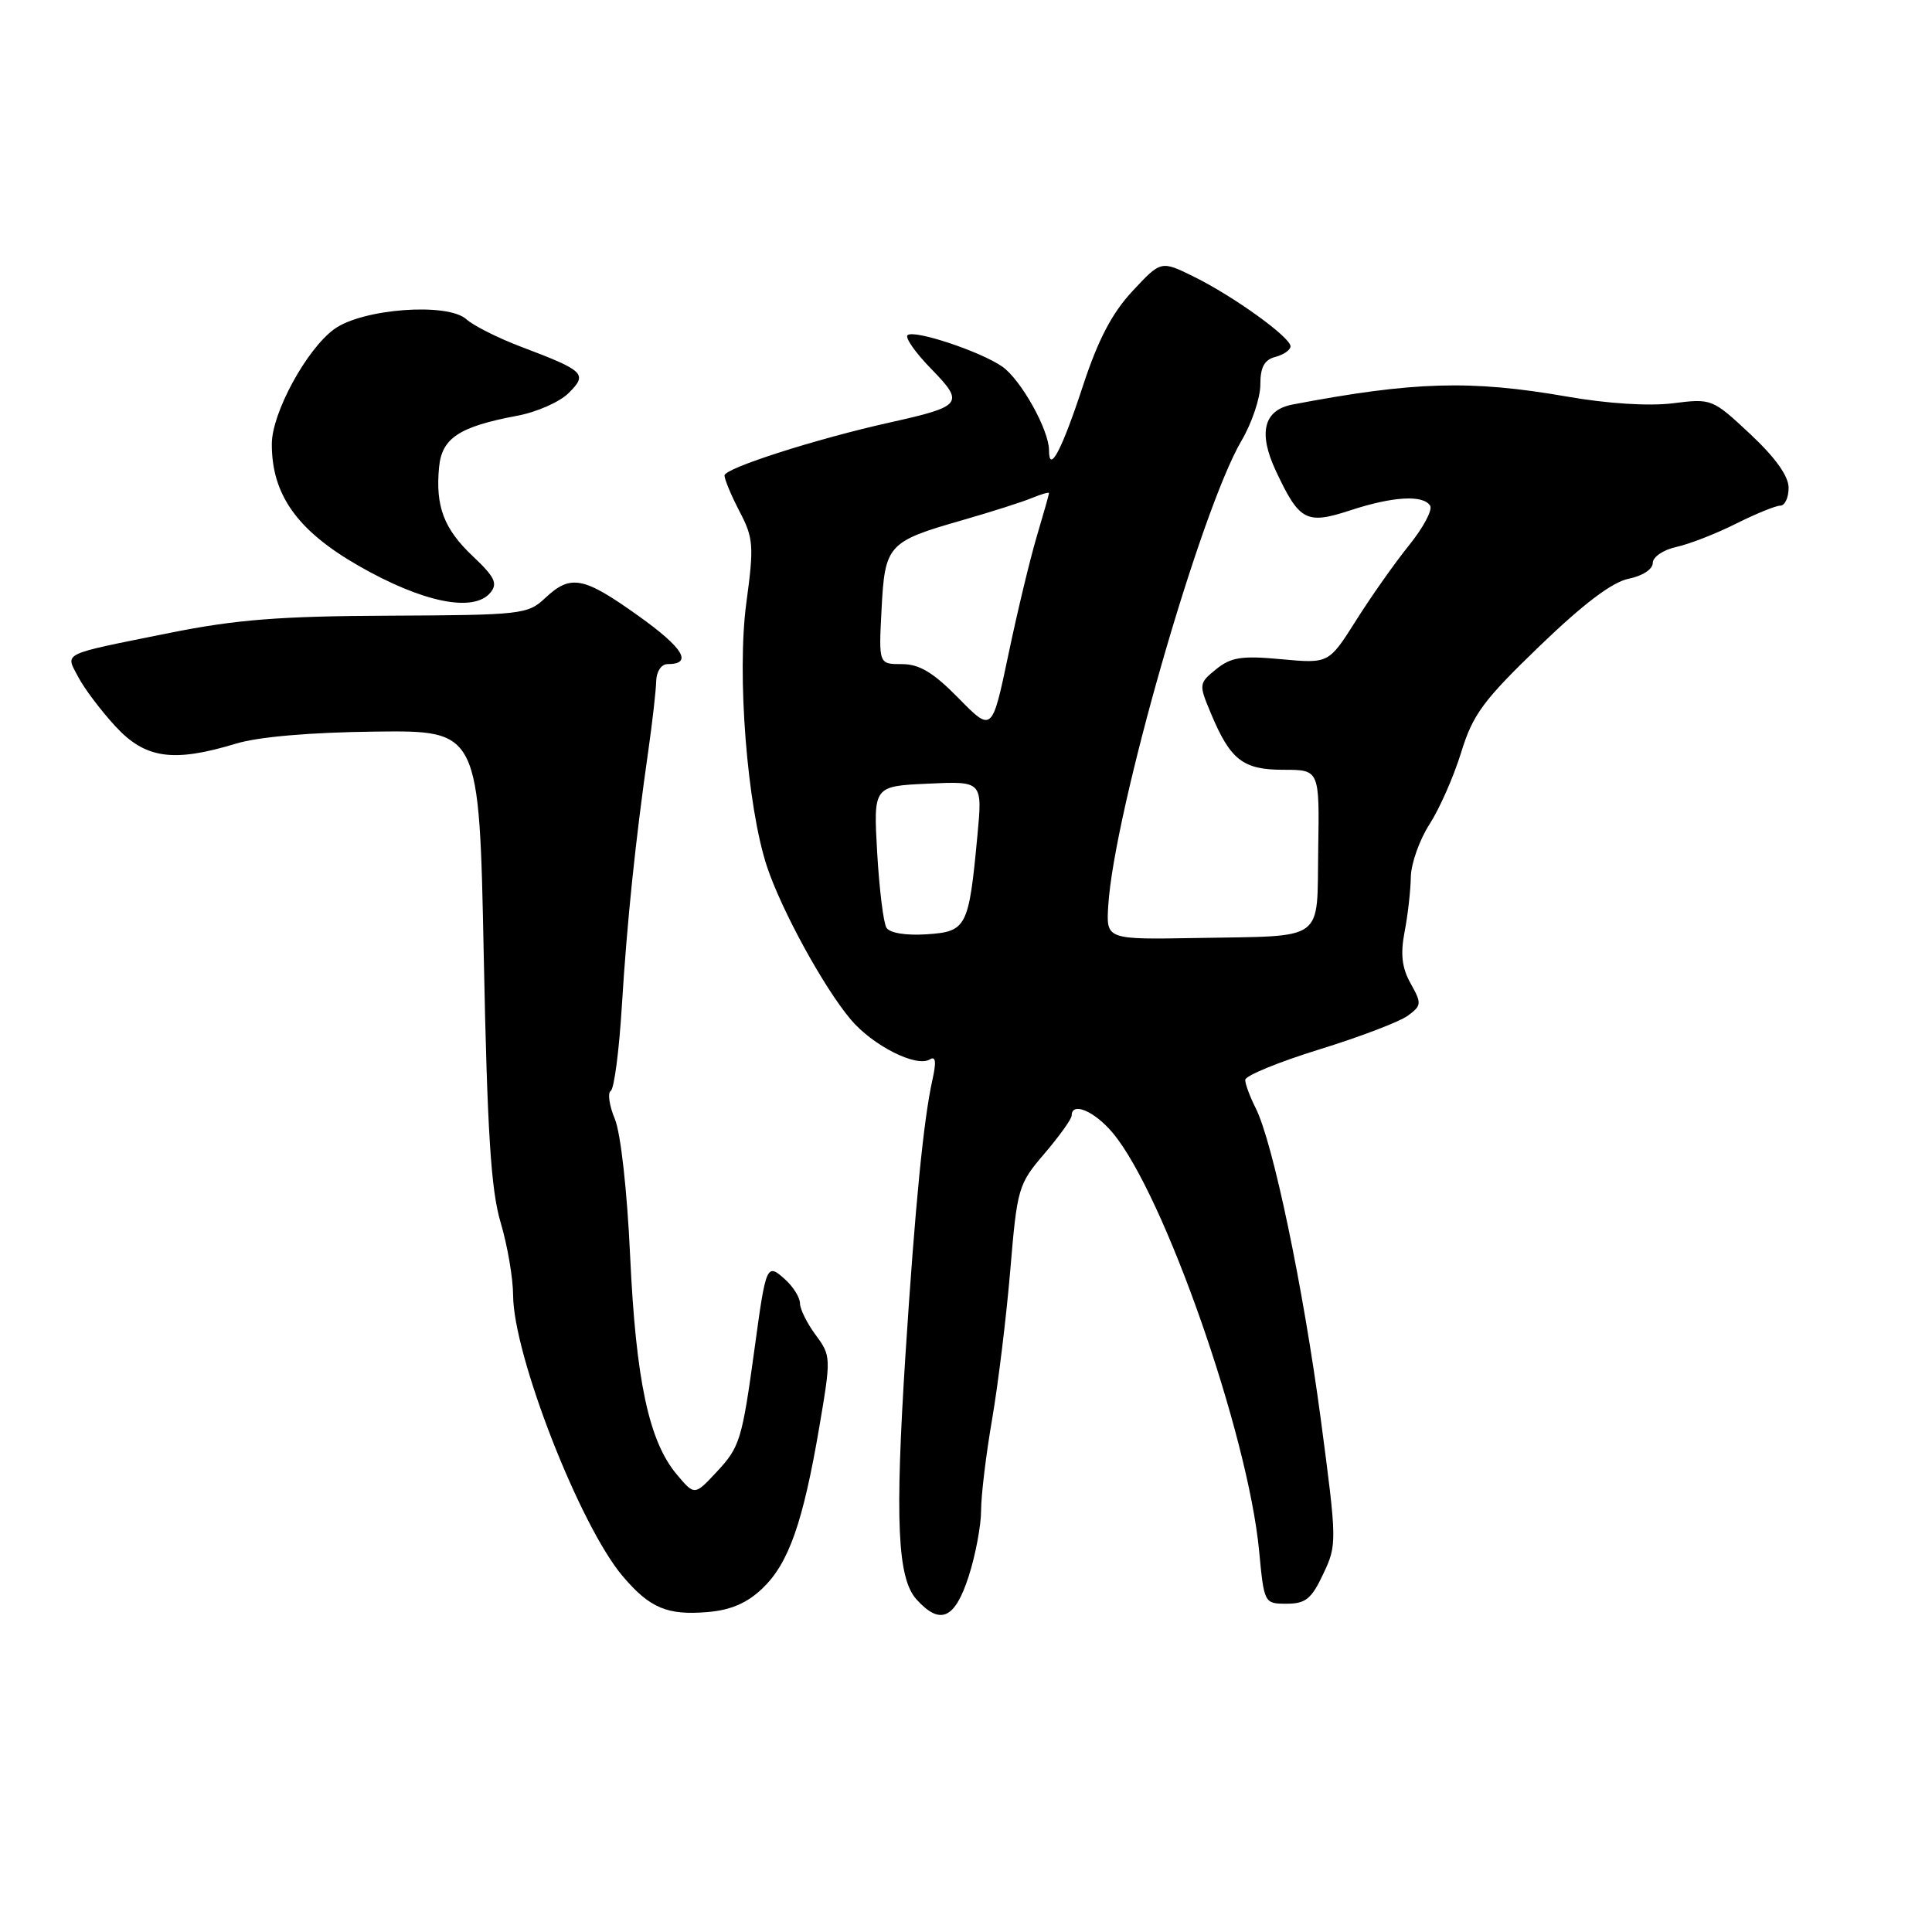 <?xml version="1.0" encoding="UTF-8" standalone="no"?>
<!DOCTYPE svg PUBLIC "-//W3C//DTD SVG 1.1//EN" "http://www.w3.org/Graphics/SVG/1.1/DTD/svg11.dtd" >
<svg xmlns="http://www.w3.org/2000/svg" xmlns:xlink="http://www.w3.org/1999/xlink" version="1.1" viewBox="0 0 256 256">
 <g >
 <path fill="currentColor"
d=" M 101.05 210.45 C 104.50 207.14 106.40 201.76 108.56 189.10 C 110.13 179.88 110.12 179.65 108.08 176.89 C 106.94 175.35 106.00 173.46 106.00 172.70 C 106.00 171.93 105.11 170.50 104.02 169.52 C 101.60 167.33 101.50 167.56 100.01 178.50 C 98.32 190.85 98.05 191.73 94.94 195.06 C 92.03 198.18 92.03 198.18 89.65 195.34 C 85.98 190.96 84.26 182.88 83.50 166.50 C 83.10 157.78 82.25 150.15 81.47 148.27 C 80.73 146.50 80.49 144.82 80.93 144.54 C 81.38 144.27 82.04 139.19 82.40 133.27 C 83.09 122.07 84.19 111.44 85.90 99.50 C 86.45 95.65 86.92 91.49 86.95 90.25 C 86.98 88.98 87.63 88.00 88.44 88.00 C 91.86 88.00 90.58 85.87 84.57 81.59 C 77.29 76.39 75.62 76.07 72.23 79.25 C 69.94 81.41 69.08 81.50 51.67 81.58 C 37.12 81.64 31.31 82.09 22.50 83.86 C 7.83 86.82 8.65 86.42 10.38 89.73 C 11.18 91.25 13.40 94.19 15.30 96.25 C 19.26 100.53 22.93 101.06 31.25 98.54 C 34.24 97.63 41.08 97.04 49.75 96.94 C 63.50 96.78 63.50 96.78 64.10 126.64 C 64.57 150.08 65.05 157.68 66.34 162.00 C 67.24 165.03 67.98 169.36 67.99 171.62 C 68.01 179.54 76.83 202.15 82.50 208.84 C 86.10 213.09 88.43 214.07 93.83 213.60 C 96.85 213.34 99.02 212.40 101.05 210.45 Z  M 128.35 208.89 C 129.26 206.07 130.00 202.13 130.00 200.14 C 130.00 198.14 130.66 192.68 131.47 188.00 C 132.27 183.32 133.35 174.45 133.87 168.27 C 134.78 157.40 134.93 156.90 138.41 152.84 C 140.38 150.53 142.00 148.27 142.00 147.82 C 142.00 145.95 145.00 147.21 147.43 150.10 C 154.23 158.18 165.36 189.96 166.84 205.50 C 167.50 212.46 167.52 212.50 170.49 212.50 C 173.00 212.50 173.79 211.86 175.34 208.55 C 177.17 204.68 177.16 204.29 175.01 188.05 C 172.68 170.54 168.66 151.30 166.37 146.80 C 165.62 145.31 165.00 143.65 165.00 143.09 C 165.00 142.54 169.40 140.73 174.77 139.07 C 180.14 137.41 185.43 135.40 186.52 134.60 C 188.38 133.24 188.40 132.97 186.92 130.32 C 185.76 128.25 185.55 126.44 186.11 123.50 C 186.54 121.30 186.91 118.03 186.94 116.23 C 186.97 114.43 188.09 111.28 189.41 109.23 C 190.74 107.18 192.63 102.89 193.61 99.70 C 195.16 94.67 196.53 92.81 203.99 85.62 C 209.81 80.01 213.62 77.13 215.79 76.69 C 217.63 76.32 219.00 75.43 219.00 74.60 C 219.00 73.80 220.39 72.85 222.14 72.47 C 223.86 72.09 227.41 70.71 230.03 69.39 C 232.65 68.08 235.29 67.00 235.90 67.00 C 236.50 67.00 237.00 65.94 237.00 64.64 C 237.00 63.09 235.25 60.64 231.93 57.53 C 226.90 52.83 226.81 52.79 221.65 53.44 C 218.47 53.83 213.00 53.49 207.59 52.54 C 194.88 50.33 187.30 50.55 171.28 53.60 C 167.44 54.33 166.68 57.34 169.07 62.42 C 172.18 69.05 173.09 69.53 178.93 67.62 C 184.57 65.77 188.60 65.54 189.50 67.01 C 189.85 67.56 188.59 69.92 186.70 72.26 C 184.82 74.59 181.66 79.07 179.68 82.22 C 176.07 87.93 176.07 87.93 169.78 87.35 C 164.53 86.86 163.12 87.08 161.15 88.67 C 158.85 90.54 158.83 90.66 160.44 94.50 C 163.03 100.71 164.69 102.00 170.07 102.00 C 174.84 102.00 174.84 102.00 174.67 112.54 C 174.47 124.99 175.86 123.97 158.53 124.29 C 146.57 124.50 146.57 124.50 146.85 120.00 C 147.62 107.58 159.04 67.72 164.50 58.40 C 165.88 56.06 167.00 52.72 167.00 50.98 C 167.00 48.65 167.53 47.67 169.00 47.29 C 170.10 47.00 171.00 46.37 171.00 45.89 C 171.00 44.69 163.45 39.25 158.17 36.65 C 153.84 34.52 153.84 34.52 150.07 38.56 C 147.36 41.47 145.52 44.98 143.52 51.05 C 140.71 59.63 139.00 62.88 139.00 59.66 C 139.00 56.97 135.28 50.31 132.81 48.58 C 129.92 46.56 121.05 43.62 120.25 44.42 C 119.91 44.76 121.34 46.79 123.43 48.92 C 127.83 53.44 127.51 53.84 118.00 55.96 C 108.21 58.13 96.00 62.04 96.00 63.00 C 96.00 63.52 96.90 65.67 98.00 67.78 C 99.84 71.31 99.92 72.31 98.89 79.91 C 97.62 89.37 99.00 106.90 101.63 114.83 C 103.56 120.63 109.15 130.84 112.72 135.08 C 115.64 138.55 121.42 141.47 123.20 140.38 C 123.99 139.89 124.09 140.69 123.55 143.09 C 122.37 148.37 121.25 159.84 119.98 179.50 C 118.57 201.53 118.91 209.14 121.45 211.94 C 124.58 215.40 126.52 214.54 128.35 208.89 Z  M 64.98 78.53 C 65.98 77.32 65.57 76.46 62.67 73.72 C 58.82 70.09 57.68 67.10 58.18 61.90 C 58.55 58.04 60.85 56.53 68.53 55.09 C 71.12 54.61 74.19 53.25 75.36 52.07 C 77.90 49.54 77.48 49.14 69.00 45.93 C 65.97 44.78 62.73 43.15 61.79 42.30 C 59.29 40.05 47.96 40.90 44.26 43.63 C 40.59 46.33 36.05 54.69 36.02 58.78 C 35.98 65.52 39.36 70.29 47.50 74.96 C 55.97 79.82 62.75 81.21 64.98 78.53 Z  M 117.46 122.93 C 117.06 122.29 116.51 117.81 116.23 112.97 C 115.73 104.17 115.73 104.17 122.96 103.84 C 130.19 103.50 130.19 103.50 129.51 110.74 C 128.37 122.90 128.09 123.45 122.77 123.80 C 120.04 123.98 117.89 123.63 117.46 122.93 Z  M 127.02 92.52 C 123.66 89.10 121.83 88.00 119.51 88.00 C 116.43 88.00 116.43 88.00 116.81 80.75 C 117.25 72.19 117.63 71.76 127.47 68.94 C 131.34 67.83 135.51 66.50 136.75 65.98 C 137.99 65.47 139.00 65.18 139.00 65.34 C 139.00 65.50 138.27 68.08 137.38 71.07 C 136.49 74.06 134.79 81.12 133.61 86.77 C 131.45 97.03 131.45 97.03 127.02 92.52 Z "/>
</g>
</svg>